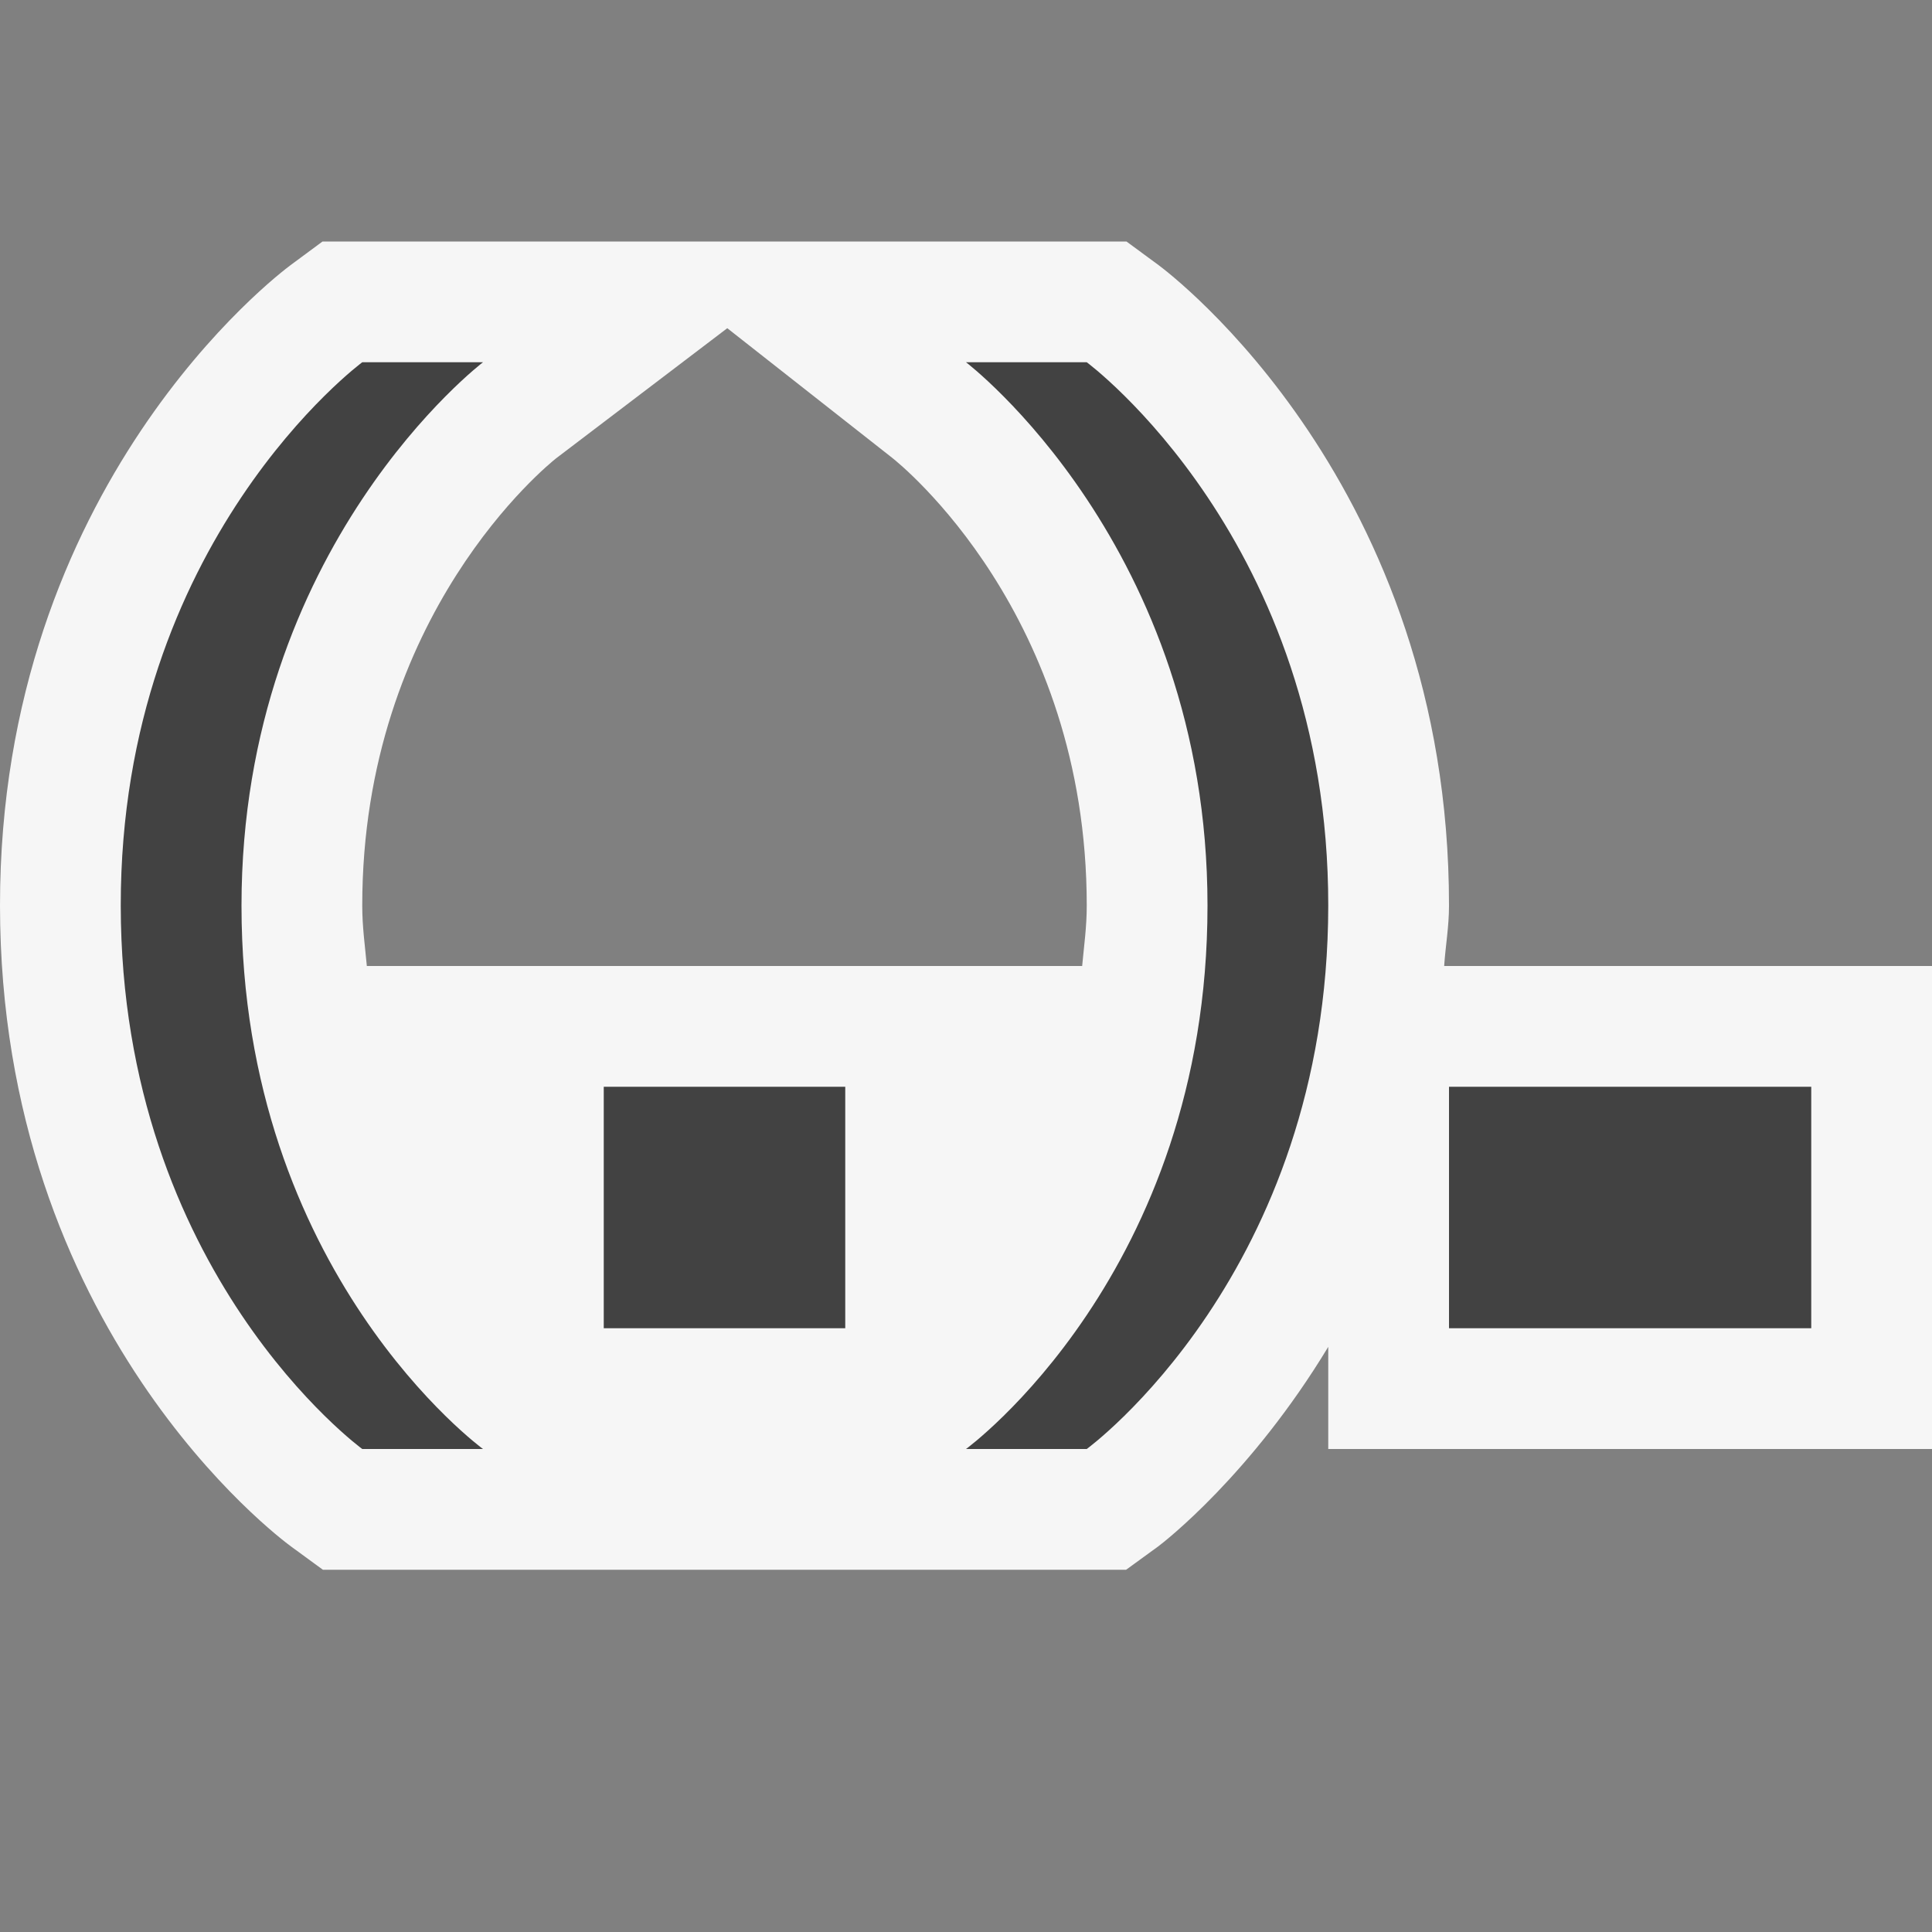 <svg xmlns="http://www.w3.org/2000/svg" viewBox="0 0 16 16"><rect x="0" y="0" width="16" height="16" fill="#808080" stroke="none"/><style>.st0{opacity:0}.st0,.st1{fill:#f6f6f6}.st2{fill:#424242}</style><g id="outline"><path class="st0" d="M0 0h16v16H0z"/><path class="st1" d="M11.96 8c.011-.168.04-.322.04-.5.002-3.486-2.308-5.232-2.406-5.305L9.329 2H2.671l-.265.196C2.308 2.269-.002 4.015 0 7.5c.002 3.509 2.313 5.236 2.41 5.307l.264.193h6.652l.264-.192c.054-.04.771-.597 1.41-1.654V12h5V8h-4.04zM8.962 8H3.038C3.023 7.835 3 7.678 3 7.5c0-2.414 1.546-3.657 1.605-3.704l1.418-1.078 1.365 1.073C7.454 3.843 9 5.086 9 7.5c0 .178-.023.335-.038.5z"/></g><g id="icon_x5F_bg"><path class="st2" d="M4 3H3S.998 4.479 1 7.5c.002 3.042 2 4.5 2 4.5h1s-2-1.458-2-4.5C2 4.521 4 3 4 3zM5 9h2v2H5zM12 9h3v2h-3zM9 3H8s2 1.521 2 4.5c0 3.042-2 4.5-2 4.5h1s1.998-1.458 2-4.5C11.002 4.479 9 3 9 3z"/></g></svg>